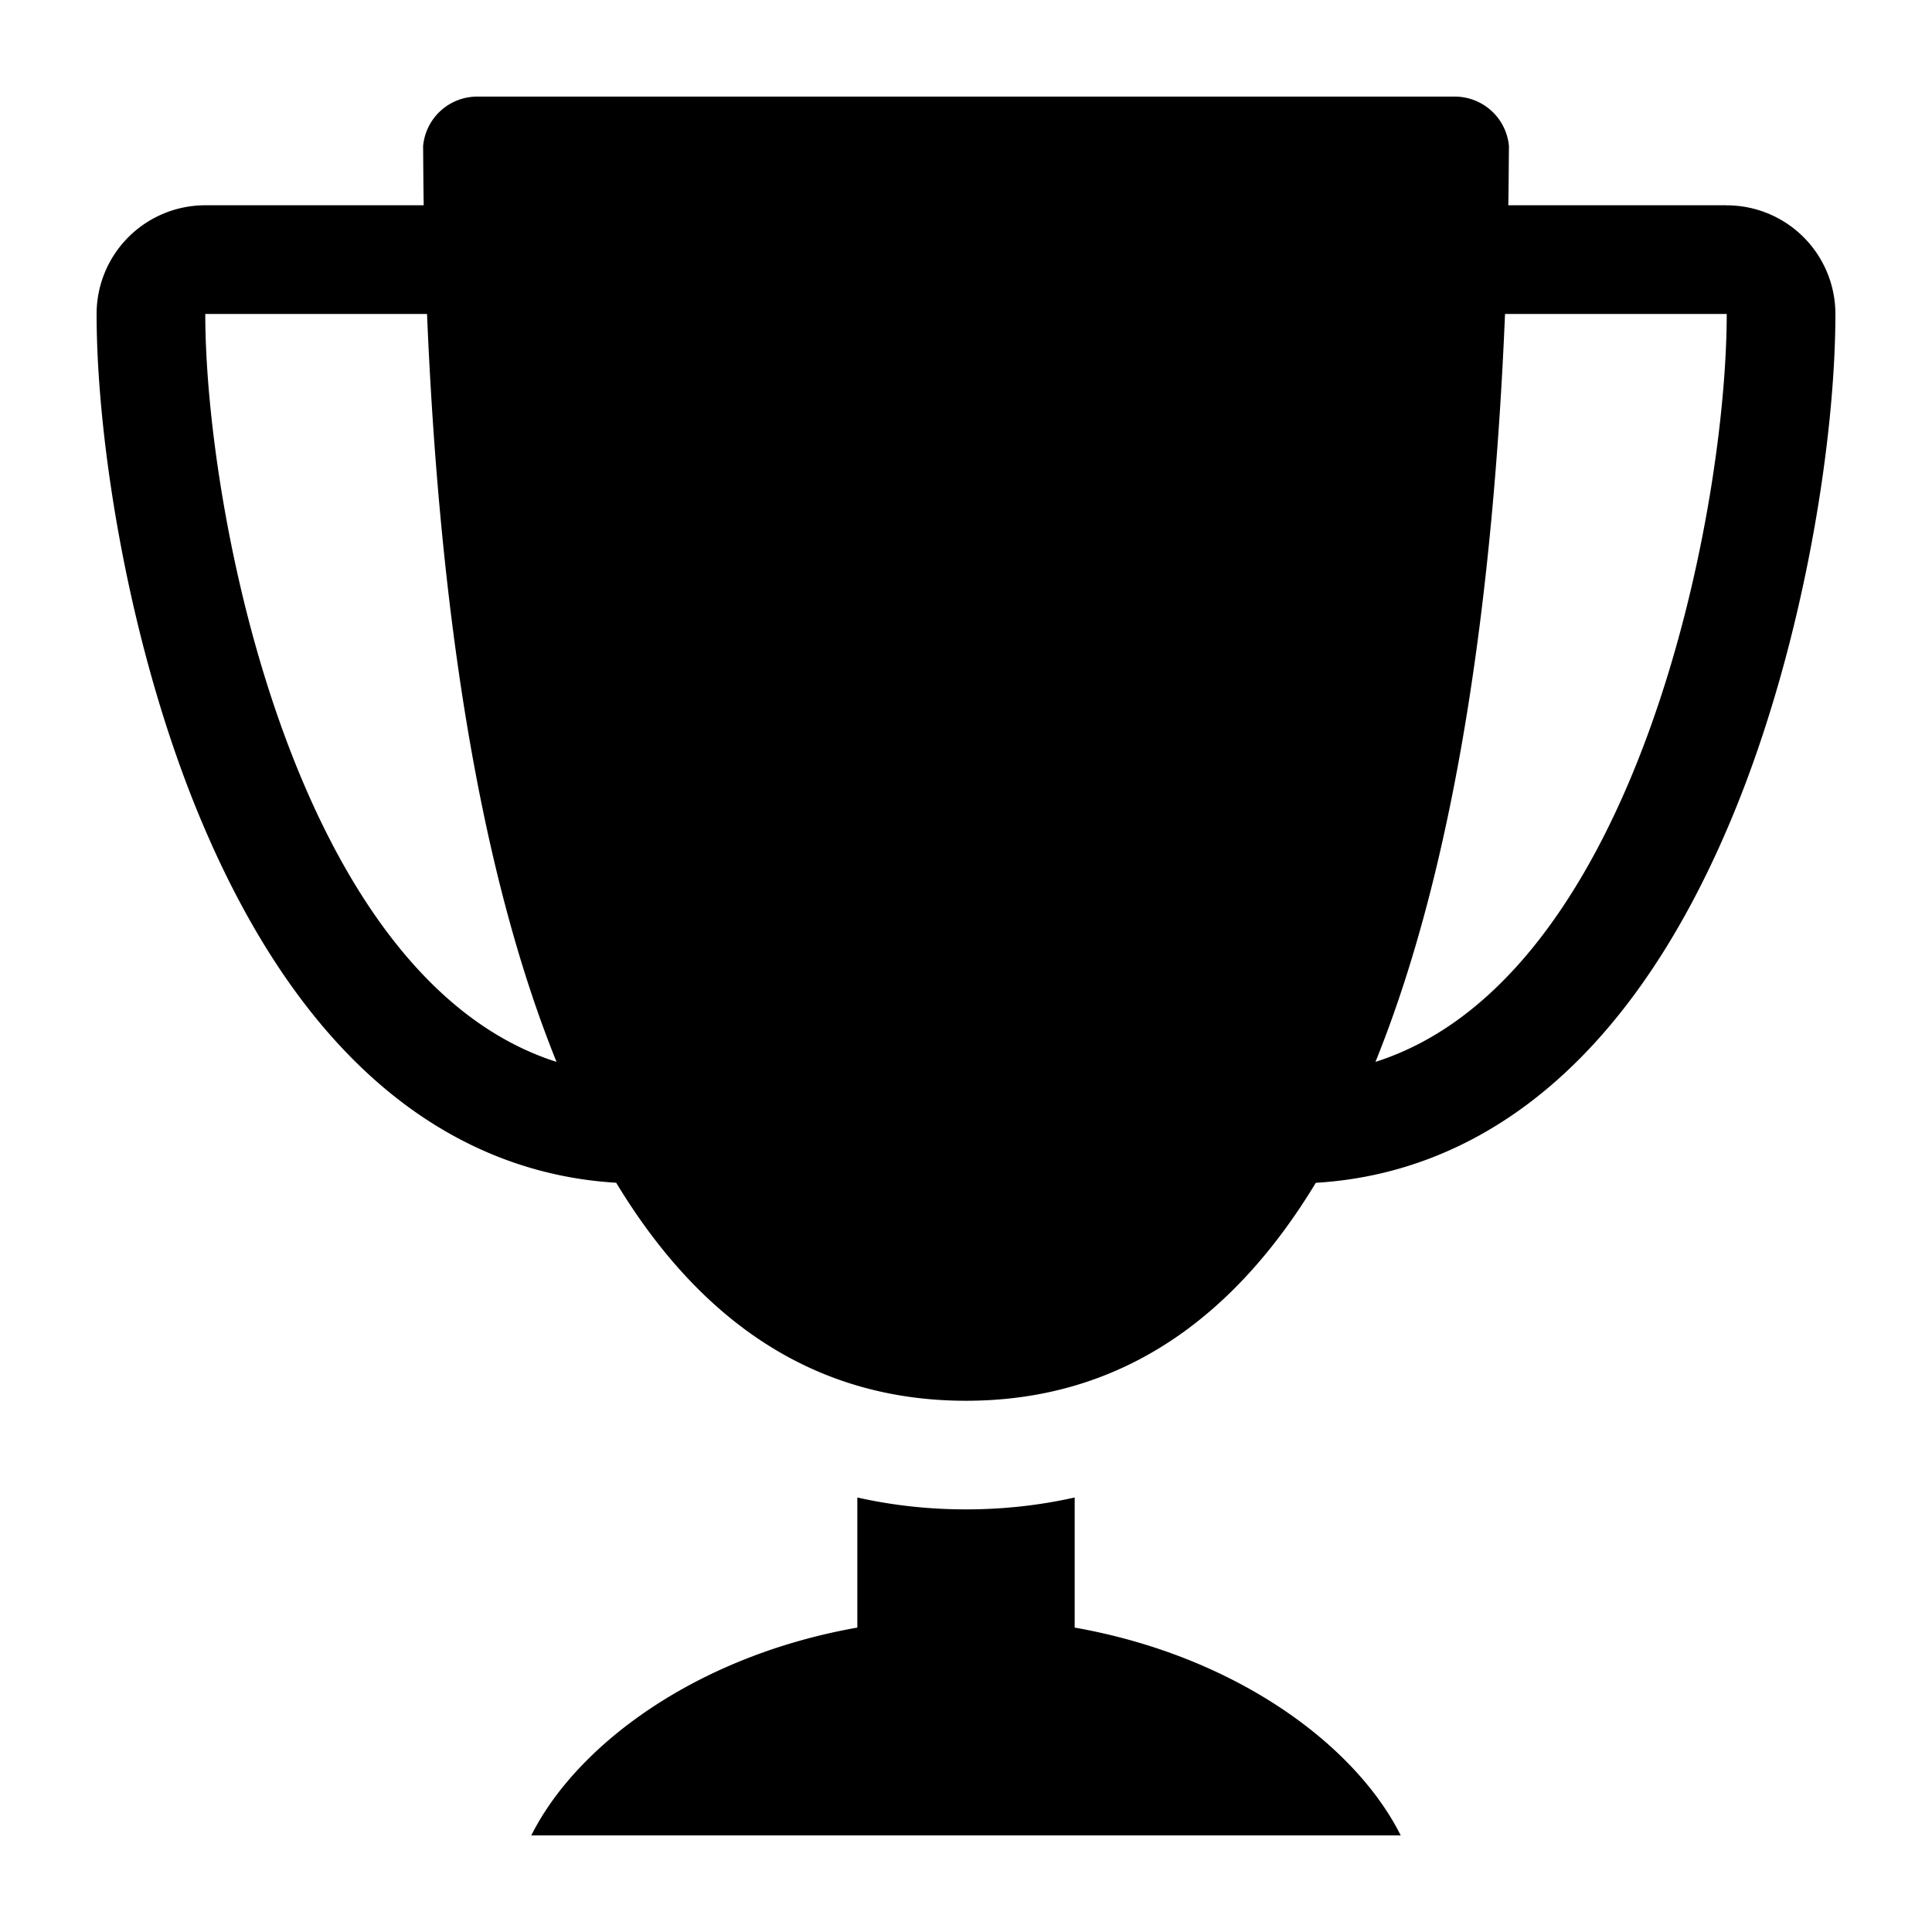 <svg xmlns="http://www.w3.org/2000/svg" viewBox="0 0 32 32"><path d="M28.6 3.4h-3.618c.007-.326.007-.652.011-.979A.901.901 0 0 0 24.1 1.6H7.9a.9.9 0 0 0-.892.821c.003.327.004.653.01.979H3.4a1.8 1.8 0 0 0-1.8 1.8c0 2.106.53 5.502 1.713 8.343 1.964 4.711 4.76 5.92 6.893 6.047 1.357 2.243 3.234 3.611 5.794 3.611s4.437-1.368 5.794-3.61c2.134-.127 4.929-1.336 6.892-6.047 1.183-2.841 1.714-6.237 1.714-8.343a1.8 1.8 0 0 0-1.8-1.8zM3.4 5.2h3.673c.195 4.66.81 9.089 2.145 12.388C4.888 16.211 3.4 8.473 3.4 5.2zm19.382 12.388c1.336-3.299 1.951-7.728 2.146-12.388H28.6c0 3.273-1.489 11.011-5.818 12.388zm-4.982 9.37v-2.155c-.626.141-1.233.197-1.8.197s-1.174-.056-1.8-.197v2.155c-2.688.475-4.657 1.956-5.4 3.442h14.4c-.742-1.485-2.712-2.967-5.4-3.442z"/></svg>